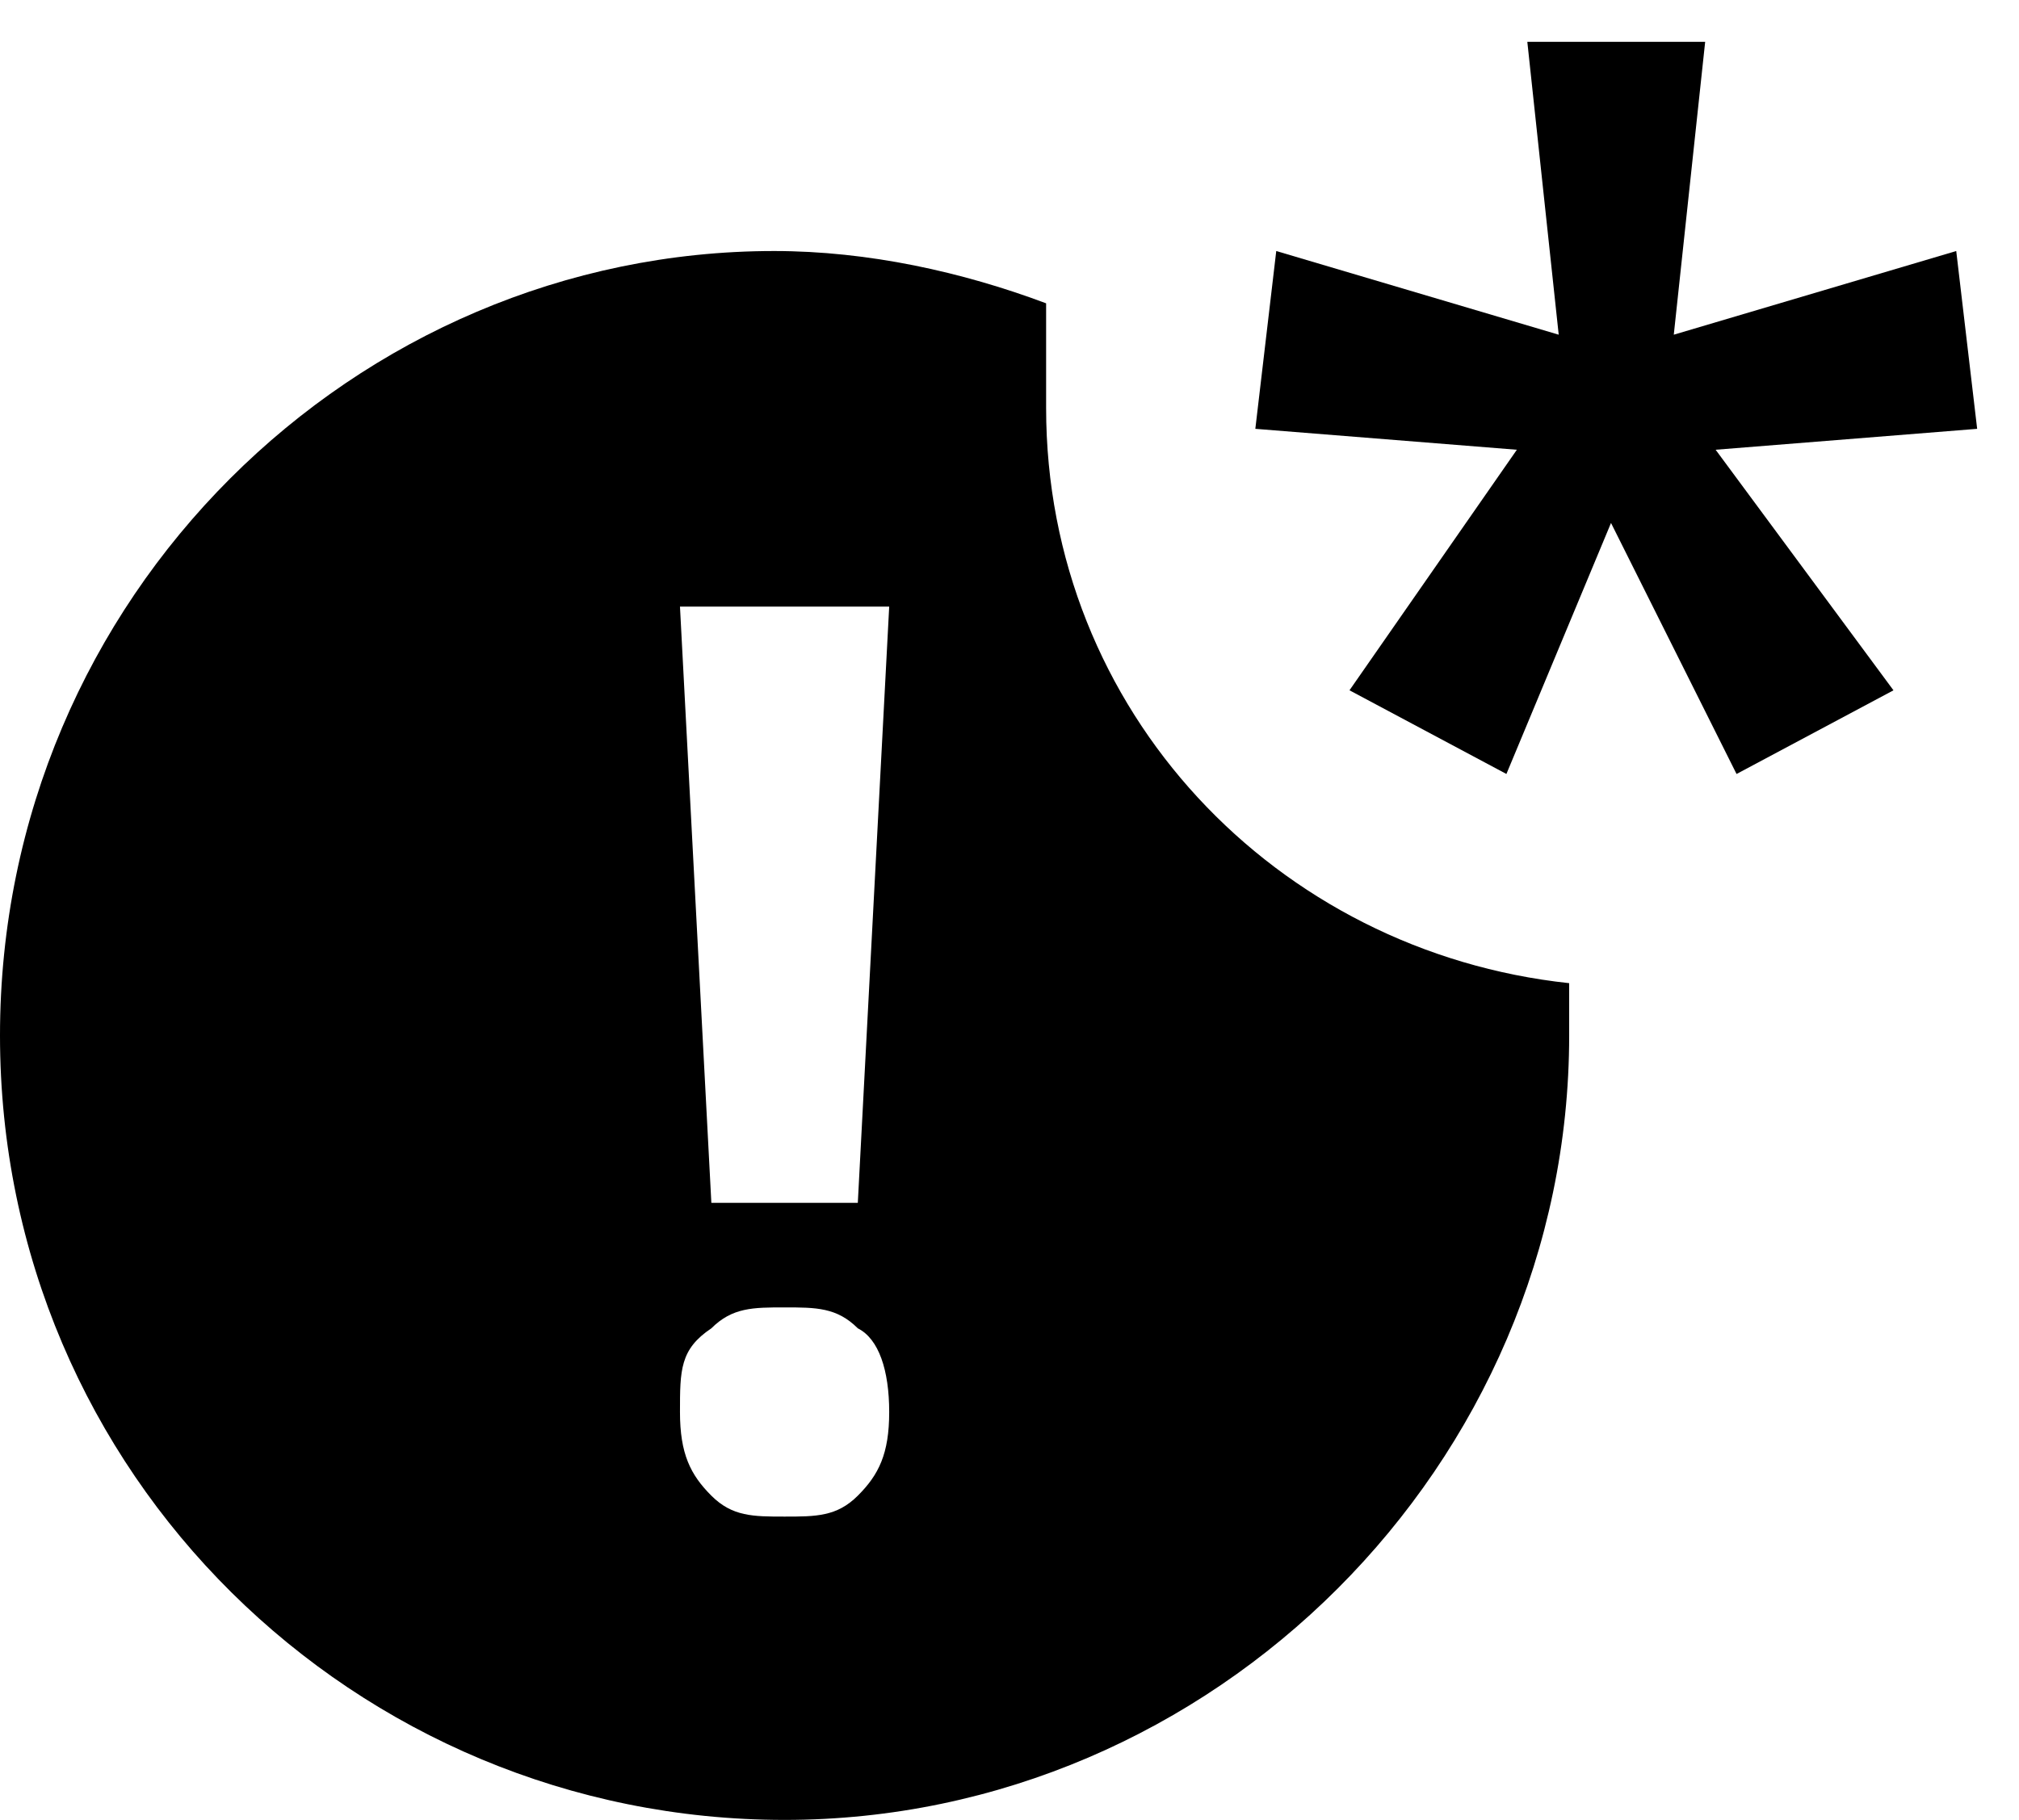 <?xml version="1.0" encoding="UTF-8"?>
<svg id="Layer_1" xmlns="http://www.w3.org/2000/svg" version="1.1" viewBox="0 0 19.3 17.4">
  <!-- Generator: Adobe Illustrator 29.5.0, SVG Export Plug-In . SVG Version: 2.1.0 Build 137)  -->
  <path d="M10,3.9c0-.4,0-.7,0-1-.8-.3-1.7-.5-2.6-.5C3.4,2.4,0,5.7,0,9.9s3.4,7.5,7.5,7.5,7.5-3.4,7.5-7.5,0-.4,0-.5c-2.8-.3-5-2.6-5-5.5ZM8.2,14.3c-.2.2-.4.2-.7.2s-.5,0-.7-.2c-.2-.2-.3-.4-.3-.8s0-.6.3-.8c.2-.2.4-.2.7-.2s.5,0,.7.2c.2.1.3.4.3.8s-.1.6-.3.8ZM8.2,11.5h-1.4l-.3-5.7h2l-.3,5.7Z"/>
  <path d="M16.3.4l-.3,2.8,2.7-.8.2,1.7-2.5.2,1.7,2.3-1.5.8-1.2-2.4-1,2.4-1.5-.8,1.6-2.3-2.5-.2.2-1.7,2.7.8-.3-2.8h1.7Z"/>
</svg>